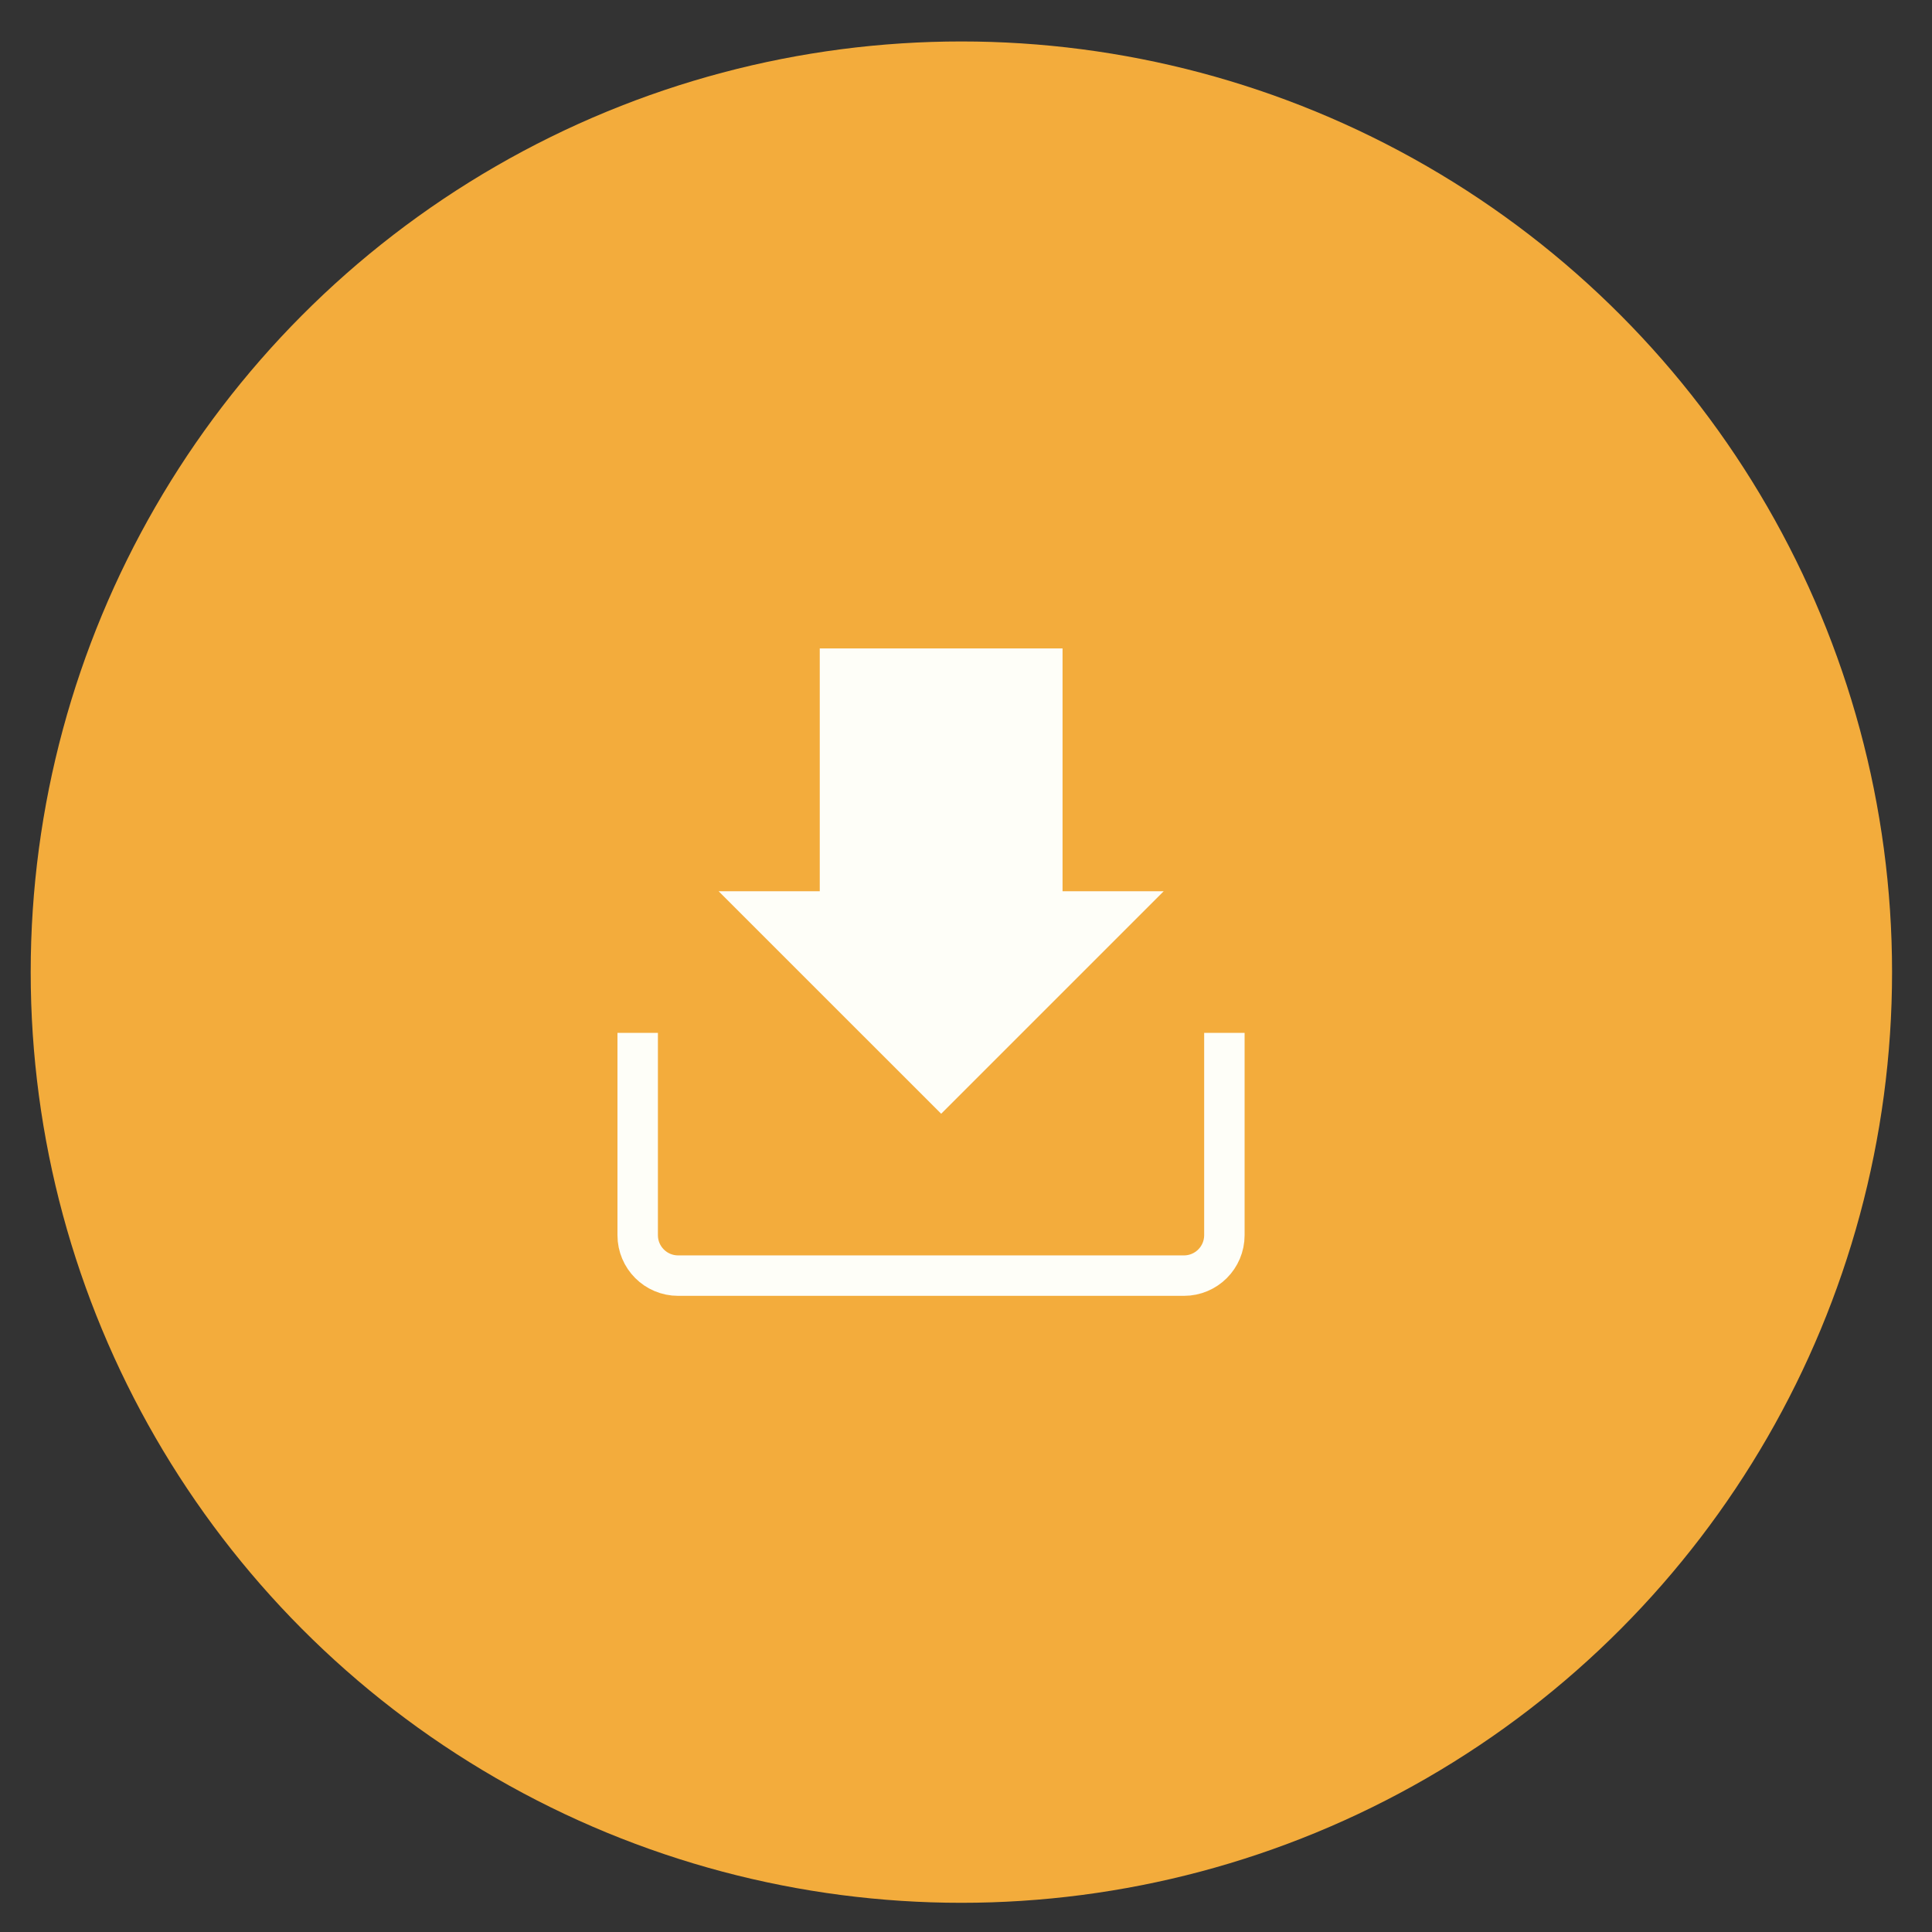 <svg width="46" height="46" viewBox="0 0 46 46" fill="none" xmlns="http://www.w3.org/2000/svg">
<rect x="0" y="0" width="46" height="46" fill="#333333" stroke="none"/>
<circle cx="22.89" cy="23.146" r="22.159" fill="#F3AC3C"/>
<path d="M19.518 21.22H17.11L22.409 26.518L27.707 21.22H25.299V15.439H19.518V21.22Z" fill="#FEFEF8"/>
<path d="M15.183 24.592V29.409C15.183 29.941 15.614 30.372 16.146 30.372H28.189C28.721 30.372 29.152 29.941 29.152 29.409V24.592" stroke="#FEFEF8" stroke-width="0.963"/>
</svg>
